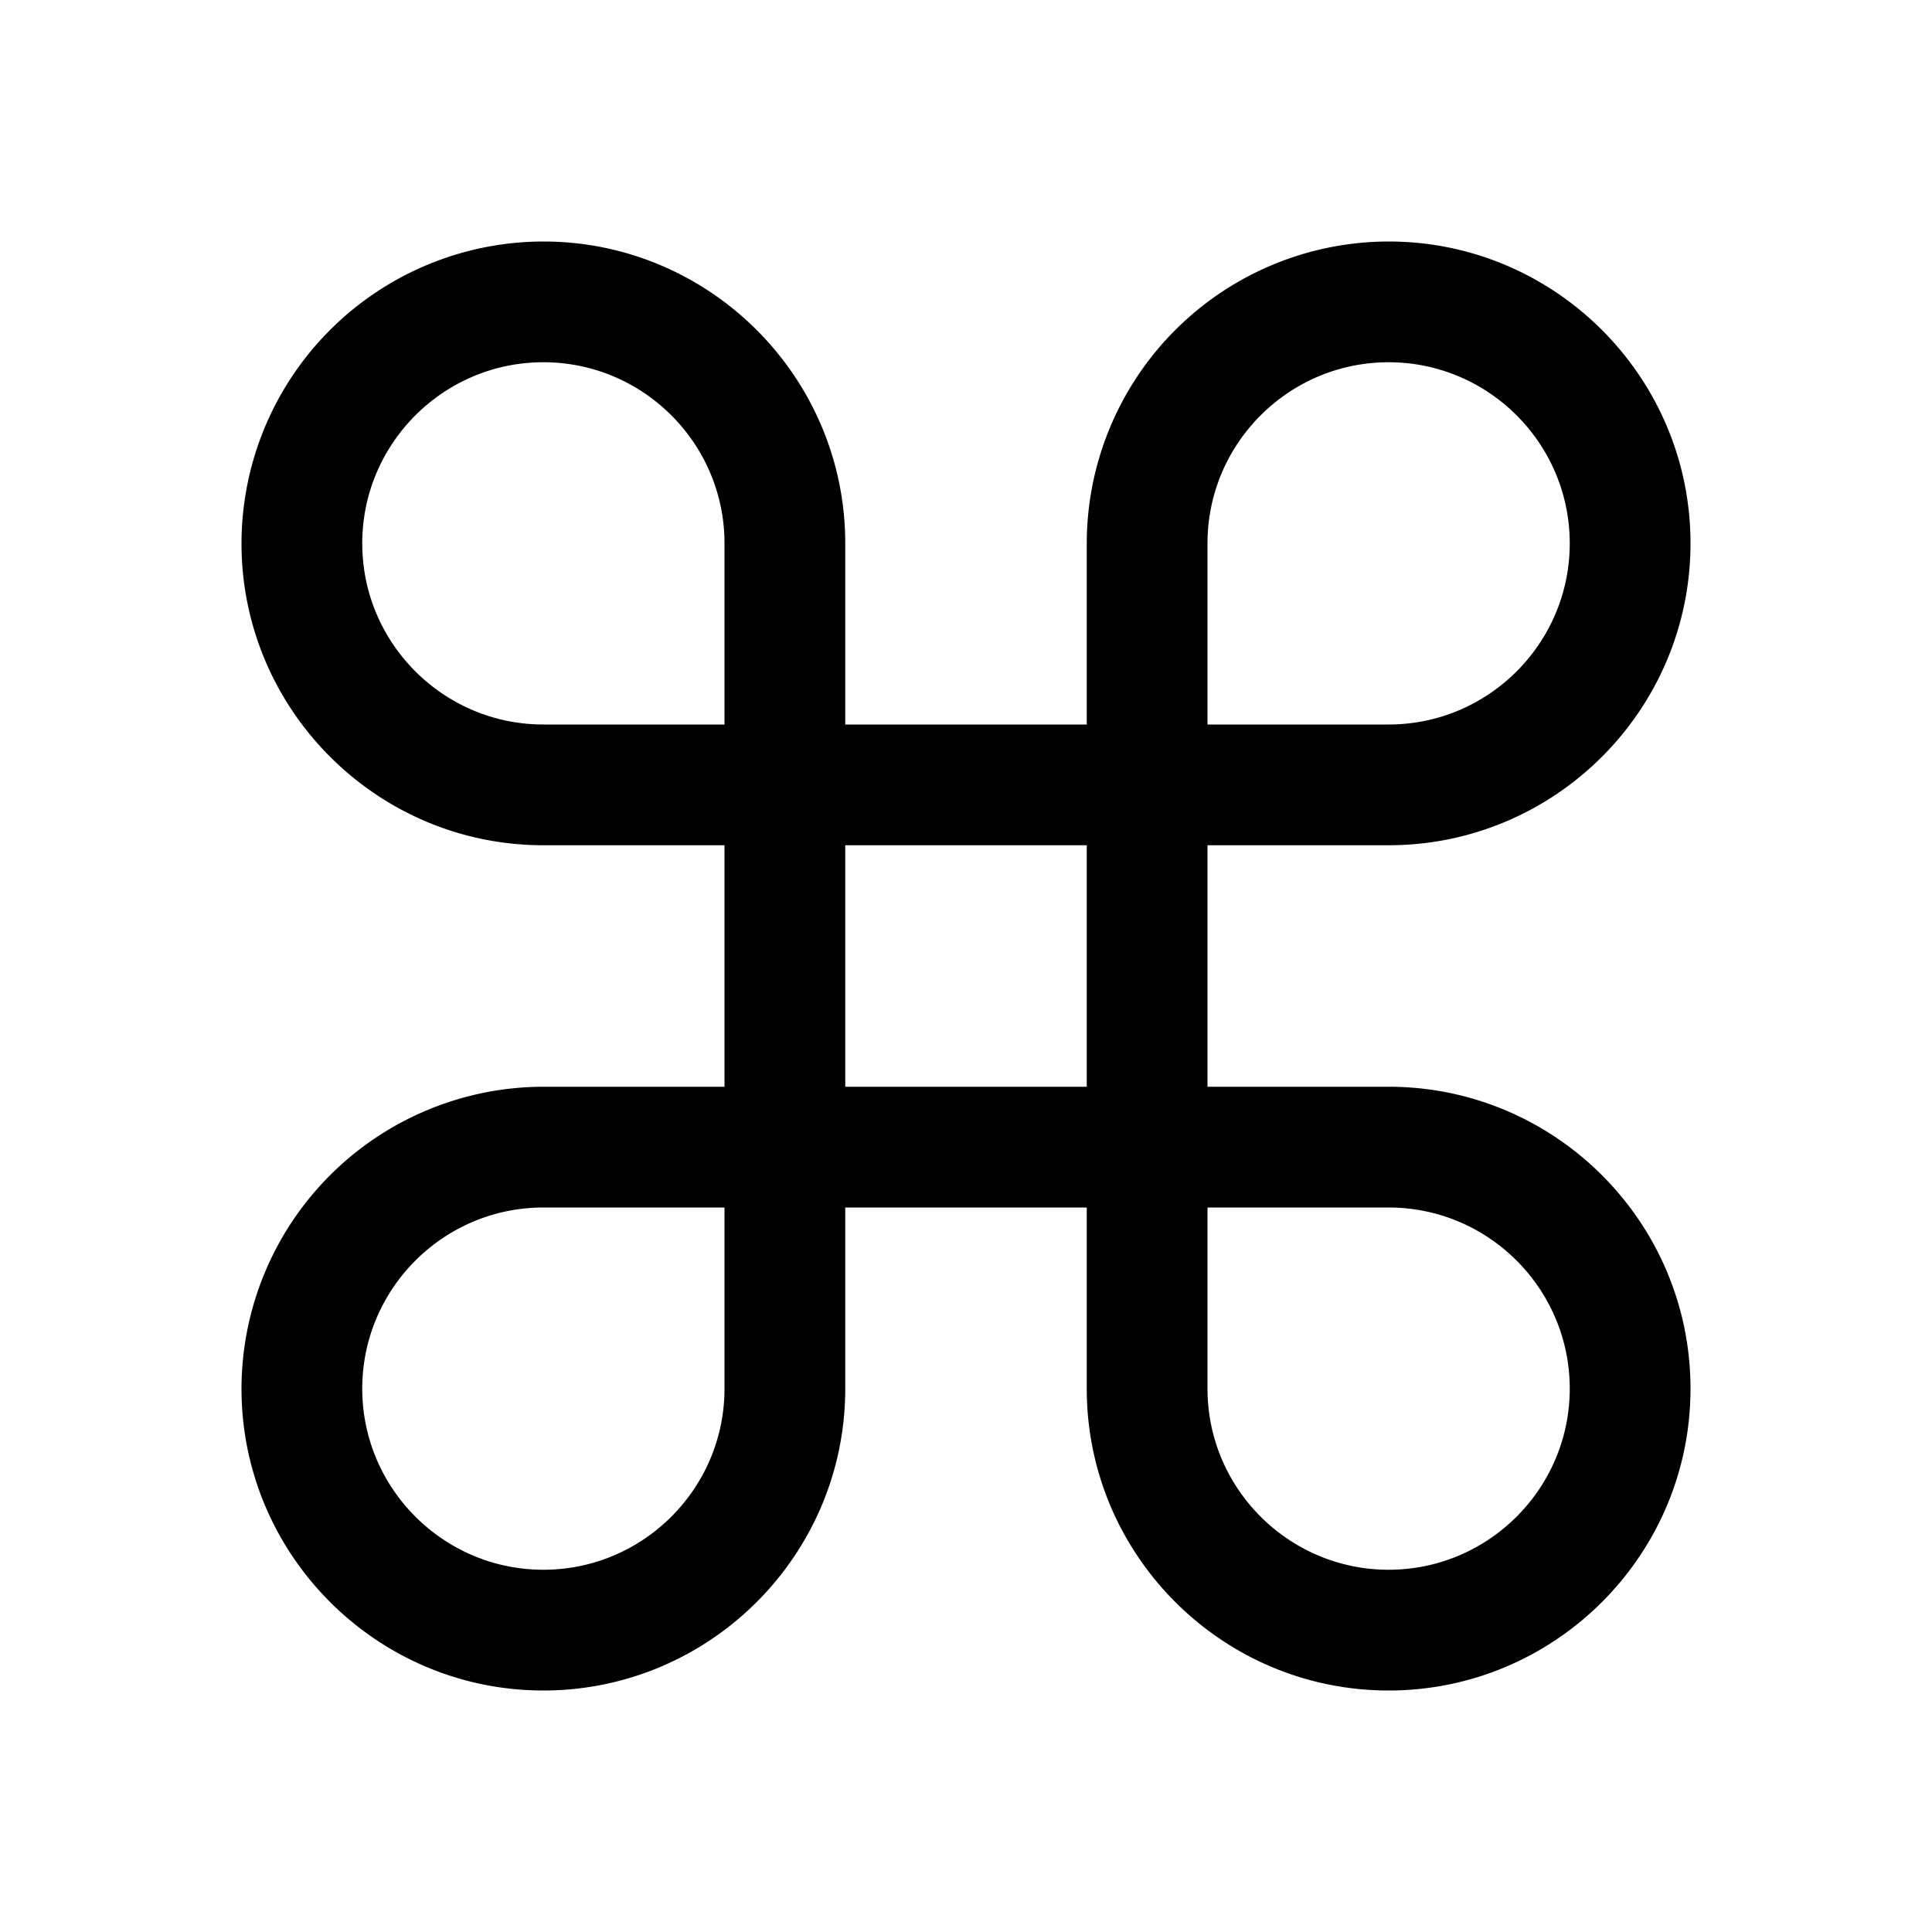 <svg xmlns="http://www.w3.org/2000/svg" width="16" height="16" viewBox="0 0 16 16"><path d="M4.5 2A2.503 2.503 0 0 0 2 4.5C2 5.878 3.122 7 4.5 7H6v2H4.5A2.503 2.503 0 0 0 2 11.5C2 12.879 3.122 14 4.5 14S7 12.879 7 11.5V10h2v1.5c0 1.379 1.121 2.5 2.5 2.5s2.5-1.121 2.5-2.5S12.879 9 11.5 9H10V7h1.5C12.879 7 14 5.878 14 4.5S12.879 2 11.5 2A2.503 2.503 0 0 0 9 4.5V6H7V4.5C7 3.122 5.878 2 4.5 2zm0 1C5.327 3 6 3.673 6 4.5V6H4.5C3.673 6 3 5.327 3 4.5S3.673 3 4.5 3zm7 0c.827 0 1.5.673 1.5 1.5S12.327 6 11.5 6H10V4.5c0-.827.673-1.5 1.5-1.5zM7 7h2v2H7zm-2.5 3H6v1.5c0 .827-.673 1.5-1.5 1.5S3 12.327 3 11.5 3.673 10 4.5 10zm5.5 0h1.5c.827 0 1.5.673 1.5 1.5s-.673 1.5-1.5 1.5-1.5-.673-1.5-1.5z"/></svg>